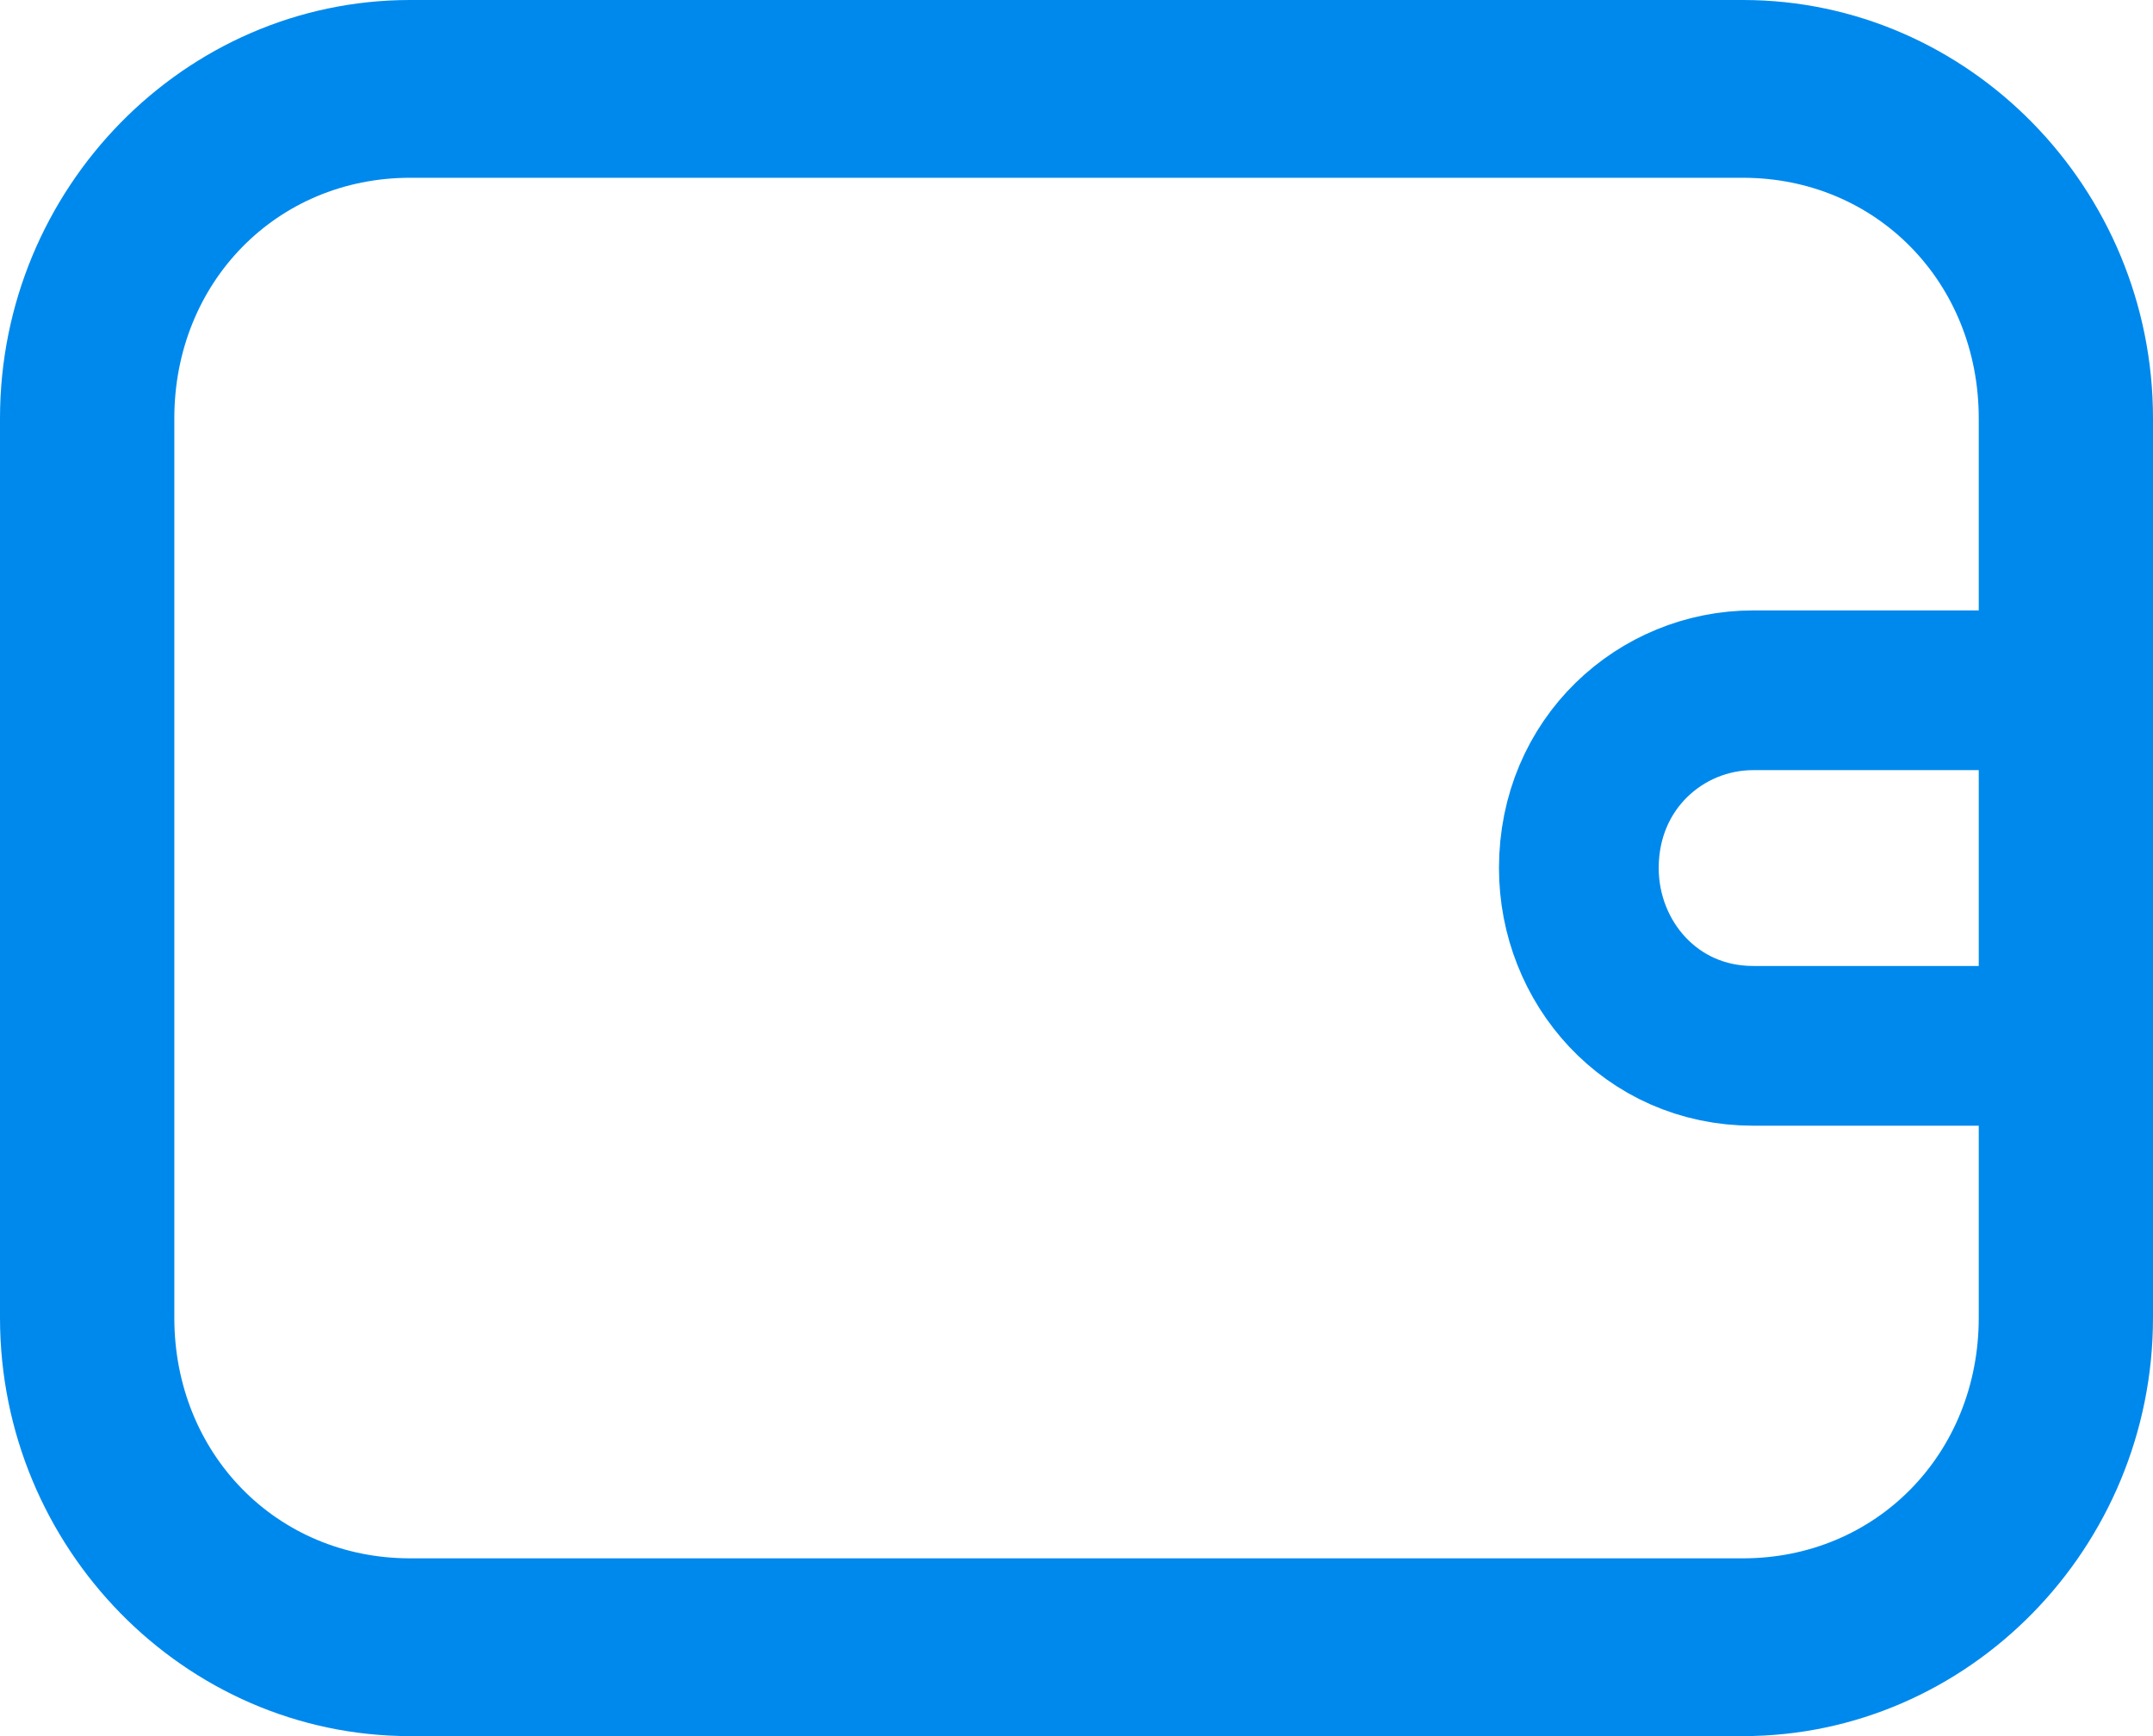 <svg width="31" height="25" viewBox="0 0 31 25" fill="none" xmlns="http://www.w3.org/2000/svg">
<path d="M25.095 2.56C27.014 2.56 28.491 4.066 28.491 6.024V18.976C28.491 20.934 27.014 22.44 25.095 22.44H5.905C3.986 22.44 2.51 20.934 2.51 18.976V6.024C2.51 4.066 3.986 2.56 5.905 2.56H25.095ZM25.095 0H5.905C2.657 0 0 2.711 0 6.024V18.976C0 22.289 2.657 25 5.905 25H25.095C28.343 25 31 22.289 31 18.976V6.024C31 2.711 28.343 0 25.095 0Z" fill="#0089ED"/>
<path d="M29.376 9.94H25.243C23.914 9.94 22.733 10.994 22.733 12.5C22.733 13.855 23.767 15.06 25.243 15.06H29.376" stroke="#0089ED" stroke-width="2.3" stroke-linecap="round" stroke-linejoin="round"/>
</svg>
